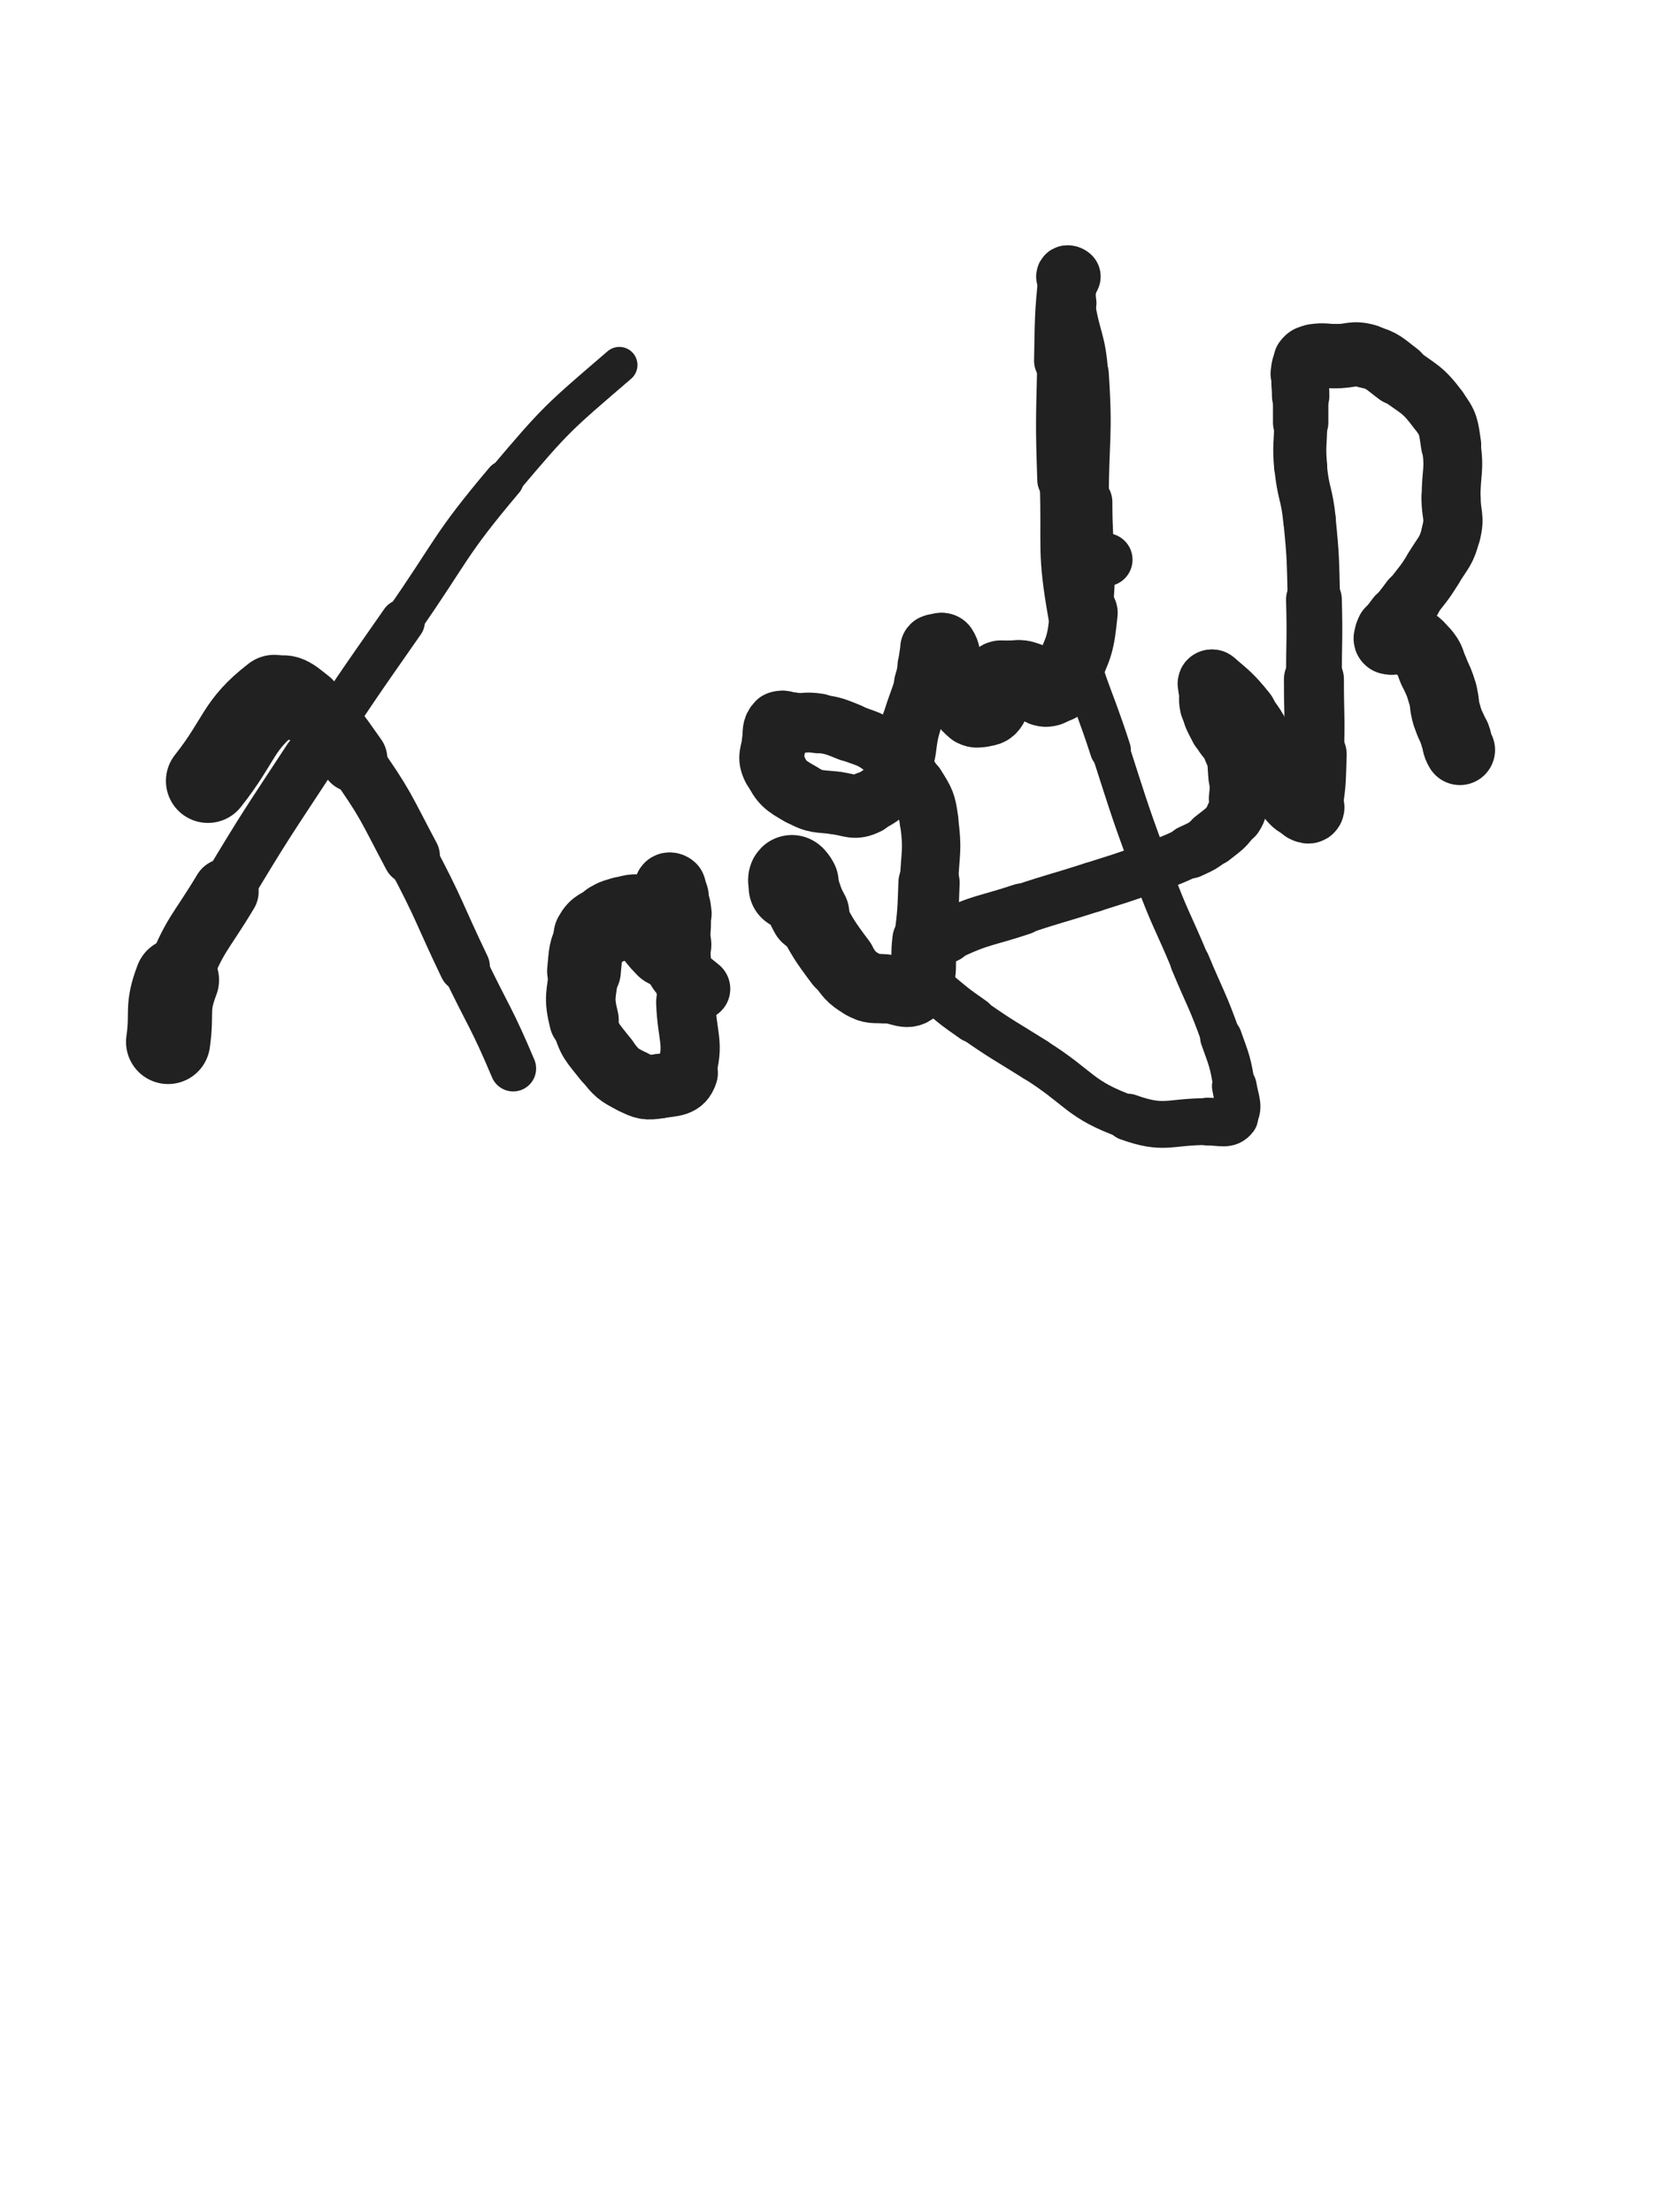 <svg xmlns="http://www.w3.org/2000/svg" xmlns:xlink="http://www.w3.org/1999/xlink" viewBox="0 0 375 500"><path d="M 47.000,176.500 C 54.500,167.000 53.543,164.035 62.000,157.500" stroke-width="18.991" stroke="rgb(33,33,33)" fill="none" stroke-linecap="round"></path><path d="M 62.000,157.500 C 64.543,155.535 66.219,157.337 69.000,159.500" stroke-width="17.083" stroke="rgb(33,33,33)" fill="none" stroke-linecap="round"></path><path d="M 69.000,159.500 C 75.219,164.337 75.330,164.885 80.000,171.500" stroke-width="15.114" stroke="rgb(33,33,33)" fill="none" stroke-linecap="round"></path><path d="M 80.000,171.500 C 87.330,181.885 87.005,182.230 93.000,193.500" stroke-width="12.877" stroke="rgb(33,33,33)" fill="none" stroke-linecap="round"></path><path d="M 93.000,193.500 C 99.505,205.730 99.008,205.996 105.000,218.500" stroke-width="11.466" stroke="rgb(33,33,33)" fill="none" stroke-linecap="round"></path><path d="M 105.000,218.500 C 110.508,229.996 111.047,229.770 116.000,241.500" stroke-width="10.370" stroke="rgb(33,33,33)" fill="none" stroke-linecap="round"></path><path d="M 38.000,235.500 C 39.000,228.500 37.513,228.003 40.000,221.500" stroke-width="19.027" stroke="rgb(33,33,33)" fill="none" stroke-linecap="round"></path><path d="M 40.000,221.500 C 44.013,211.003 45.131,211.282 51.000,201.500" stroke-width="14.936" stroke="rgb(33,33,33)" fill="none" stroke-linecap="round"></path><path d="M 51.000,201.500 C 60.131,186.282 60.265,186.346 70.000,171.500" stroke-width="12.060" stroke="rgb(33,33,33)" fill="none" stroke-linecap="round"></path><path d="M 70.000,171.500 C 80.265,155.846 80.281,155.847 91.000,140.500" stroke-width="10.068" stroke="rgb(33,33,33)" fill="none" stroke-linecap="round"></path><path d="M 91.000,140.500 C 102.281,124.347 101.326,123.502 114.000,108.500" stroke-width="8.798" stroke="rgb(33,33,33)" fill="none" stroke-linecap="round"></path><path d="M 114.000,108.500 C 125.826,94.502 126.110,94.445 140.000,82.500" stroke-width="8.185" stroke="rgb(33,33,33)" fill="none" stroke-linecap="round"></path><path d="M 151.000,213.500 C 148.000,210.500 148.398,209.539 145.000,207.500" stroke-width="19.585" stroke="rgb(33,33,33)" fill="none" stroke-linecap="round"></path><path d="M 145.000,207.500 C 143.398,206.539 142.955,207.221 141.000,207.500" stroke-width="18.800" stroke="rgb(33,33,33)" fill="none" stroke-linecap="round"></path><path d="M 141.000,207.500 C 139.455,207.721 139.356,207.725 138.000,208.500" stroke-width="18.462" stroke="rgb(33,33,33)" fill="none" stroke-linecap="round"></path><path d="M 138.000,208.500 C 135.856,209.725 135.132,209.424 134.000,211.500" stroke-width="17.763" stroke="rgb(33,33,33)" fill="none" stroke-linecap="round"></path><path d="M 134.000,211.500 C 132.132,214.924 132.428,215.430 132.000,219.500" stroke-width="16.666" stroke="rgb(33,33,33)" fill="none" stroke-linecap="round"></path><path d="M 132.000,219.500 C 131.428,224.930 130.709,225.335 132.000,230.500" stroke-width="15.724" stroke="rgb(33,33,33)" fill="none" stroke-linecap="round"></path><path d="M 132.000,230.500 C 133.209,235.335 133.873,235.520 137.000,239.500" stroke-width="14.702" stroke="rgb(33,33,33)" fill="none" stroke-linecap="round"></path><path d="M 137.000,239.500 C 139.373,242.520 139.627,242.813 143.000,244.500" stroke-width="14.529" stroke="rgb(33,33,33)" fill="none" stroke-linecap="round"></path><path d="M 143.000,244.500 C 145.627,245.813 146.147,245.976 149.000,245.500" stroke-width="14.557" stroke="rgb(33,33,33)" fill="none" stroke-linecap="round"></path><path d="M 149.000,245.500 C 152.147,244.976 154.114,245.306 155.000,242.500" stroke-width="14.550" stroke="rgb(33,33,33)" fill="none" stroke-linecap="round"></path><path d="M 155.000,242.500 C 157.114,235.806 155.275,234.489 155.000,226.500" stroke-width="13.380" stroke="rgb(33,33,33)" fill="none" stroke-linecap="round"></path><path d="M 155.000,226.500 C 154.775,219.989 154.325,220.007 154.000,213.500" stroke-width="12.947" stroke="rgb(33,33,33)" fill="none" stroke-linecap="round"></path><path d="M 154.000,213.500 C 153.825,210.007 154.315,209.961 154.000,206.500" stroke-width="13.204" stroke="rgb(33,33,33)" fill="none" stroke-linecap="round"></path><path d="M 154.000,206.500 C 153.815,204.461 153.648,204.445 153.000,202.500" stroke-width="13.725" stroke="rgb(33,33,33)" fill="none" stroke-linecap="round"></path><path d="M 153.000,202.500 C 152.648,201.445 152.691,201.191 152.000,200.500" stroke-width="14.396" stroke="rgb(33,33,33)" fill="none" stroke-linecap="round"></path><path d="M 152.000,200.500 C 151.691,200.191 151.083,200.083 151.000,200.500" stroke-width="15.145" stroke="rgb(33,33,33)" fill="none" stroke-linecap="round"></path><path d="M 151.000,200.500 C 150.583,202.583 150.844,203.007 151.000,205.500" stroke-width="15.201" stroke="rgb(33,33,33)" fill="none" stroke-linecap="round"></path><path d="M 151.000,205.500 C 151.344,211.007 150.092,211.595 152.000,216.500" stroke-width="14.425" stroke="rgb(33,33,33)" fill="none" stroke-linecap="round"></path><path d="M 152.000,216.500 C 153.592,220.595 154.527,220.606 158.000,223.500" stroke-width="14.146" stroke="rgb(33,33,33)" fill="none" stroke-linecap="round"></path><path d="M 179.000,200.500 C 179.000,199.500 178.707,198.793 179.000,198.500" stroke-width="19.539" stroke="rgb(33,33,33)" fill="none" stroke-linecap="round"></path><path d="M 179.000,198.500 C 179.207,198.293 179.687,198.874 180.000,199.500" stroke-width="19.151" stroke="rgb(33,33,33)" fill="none" stroke-linecap="round"></path><path d="M 180.000,199.500 C 181.687,202.874 181.156,203.181 183.000,206.500" stroke-width="17.983" stroke="rgb(33,33,33)" fill="none" stroke-linecap="round"></path><path d="M 183.000,206.500 C 186.156,212.181 186.110,212.313 190.000,217.500" stroke-width="16.145" stroke="rgb(33,33,33)" fill="none" stroke-linecap="round"></path><path d="M 190.000,217.500 C 192.110,220.313 192.095,220.757 195.000,222.500" stroke-width="15.676" stroke="rgb(33,33,33)" fill="none" stroke-linecap="round"></path><path d="M 195.000,222.500 C 197.095,223.757 197.471,223.289 200.000,223.500" stroke-width="15.656" stroke="rgb(33,33,33)" fill="none" stroke-linecap="round"></path><path d="M 200.000,223.500 C 203.471,223.789 205.267,225.618 207.000,223.500" stroke-width="15.248" stroke="rgb(33,33,33)" fill="none" stroke-linecap="round"></path><path d="M 207.000,223.500 C 209.767,220.118 208.308,218.040 209.000,212.500" stroke-width="14.603" stroke="rgb(33,33,33)" fill="none" stroke-linecap="round"></path><path d="M 209.000,212.500 C 209.808,206.040 209.759,206.010 210.000,199.500" stroke-width="13.844" stroke="rgb(33,33,33)" fill="none" stroke-linecap="round"></path><path d="M 210.000,199.500 C 210.259,192.510 210.932,192.331 210.000,185.500" stroke-width="13.193" stroke="rgb(33,33,33)" fill="none" stroke-linecap="round"></path><path d="M 210.000,185.500 C 209.432,181.331 209.228,181.065 207.000,177.500" stroke-width="13.297" stroke="rgb(33,33,33)" fill="none" stroke-linecap="round"></path><path d="M 207.000,177.500 C 204.228,173.065 204.073,172.758 200.000,169.500" stroke-width="12.897" stroke="rgb(33,33,33)" fill="none" stroke-linecap="round"></path><path d="M 200.000,169.500 C 196.573,166.758 196.135,167.154 192.000,165.500" stroke-width="12.970" stroke="rgb(33,33,33)" fill="none" stroke-linecap="round"></path><path d="M 192.000,165.500 C 188.635,164.154 188.563,164.048 185.000,163.500" stroke-width="13.195" stroke="rgb(33,33,33)" fill="none" stroke-linecap="round"></path><path d="M 185.000,163.500 C 182.063,163.048 182.000,163.500 179.000,163.500" stroke-width="13.515" stroke="rgb(33,33,33)" fill="none" stroke-linecap="round"></path><path d="M 179.000,163.500 C 177.500,163.500 176.842,162.658 176.000,163.500" stroke-width="14.100" stroke="rgb(33,33,33)" fill="none" stroke-linecap="round"></path><path d="M 176.000,163.500 C 174.842,164.658 175.204,165.464 175.000,167.500" stroke-width="14.491" stroke="rgb(33,33,33)" fill="none" stroke-linecap="round"></path><path d="M 175.000,167.500 C 174.704,170.464 173.757,171.015 175.000,173.500" stroke-width="14.537" stroke="rgb(33,33,33)" fill="none" stroke-linecap="round"></path><path d="M 175.000,173.500 C 176.757,177.015 177.450,177.471 181.000,179.500" stroke-width="14.319" stroke="rgb(33,33,33)" fill="none" stroke-linecap="round"></path><path d="M 181.000,179.500 C 184.450,181.471 184.943,180.959 189.000,181.500" stroke-width="14.177" stroke="rgb(33,33,33)" fill="none" stroke-linecap="round"></path><path d="M 189.000,181.500 C 192.443,181.959 193.101,182.950 196.000,181.500" stroke-width="14.210" stroke="rgb(33,33,33)" fill="none" stroke-linecap="round"></path><path d="M 196.000,181.500 C 200.101,179.450 200.676,178.683 203.000,174.500" stroke-width="13.834" stroke="rgb(33,33,33)" fill="none" stroke-linecap="round"></path><path d="M 203.000,174.500 C 205.676,169.683 204.362,168.958 206.000,163.500" stroke-width="13.454" stroke="rgb(33,33,33)" fill="none" stroke-linecap="round"></path><path d="M 206.000,163.500 C 207.362,158.958 207.606,159.031 209.000,154.500" stroke-width="13.360" stroke="rgb(33,33,33)" fill="none" stroke-linecap="round"></path><path d="M 209.000,154.500 C 209.606,152.531 209.500,152.500 210.000,150.500" stroke-width="13.831" stroke="rgb(33,33,33)" fill="none" stroke-linecap="round"></path><path d="M 210.000,150.500 C 210.500,148.500 210.195,148.110 211.000,146.500" stroke-width="14.262" stroke="rgb(33,33,33)" fill="none" stroke-linecap="round"></path><path d="M 211.000,146.500 C 211.195,146.110 211.500,146.500 212.000,146.500" stroke-width="15.027" stroke="rgb(33,33,33)" fill="none" stroke-linecap="round"></path><path d="M 212.000,146.500 C 212.500,146.500 212.760,146.140 213.000,146.500" stroke-width="15.699" stroke="rgb(33,33,33)" fill="none" stroke-linecap="round"></path><path d="M 213.000,146.500 C 213.760,147.640 213.445,148.020 214.000,149.500" stroke-width="15.927" stroke="rgb(33,33,33)" fill="none" stroke-linecap="round"></path><path d="M 214.000,149.500 C 214.945,152.020 214.907,152.042 216.000,154.500" stroke-width="15.766" stroke="rgb(33,33,33)" fill="none" stroke-linecap="round"></path><path d="M 216.000,154.500 C 216.907,156.542 216.775,156.662 218.000,158.500" stroke-width="15.887" stroke="rgb(33,33,33)" fill="none" stroke-linecap="round"></path><path d="M 218.000,158.500 C 218.775,159.662 218.828,159.914 220.000,160.500" stroke-width="16.070" stroke="rgb(33,33,33)" fill="none" stroke-linecap="round"></path><path d="M 220.000,160.500 C 220.828,160.914 221.056,160.736 222.000,160.500" stroke-width="16.459" stroke="rgb(33,33,33)" fill="none" stroke-linecap="round"></path><path d="M 222.000,160.500 C 223.056,160.236 223.473,160.379 224.000,159.500" stroke-width="16.705" stroke="rgb(33,33,33)" fill="none" stroke-linecap="round"></path><path d="M 224.000,159.500 C 224.973,157.879 224.352,157.445 225.000,155.500" stroke-width="16.622" stroke="rgb(33,33,33)" fill="none" stroke-linecap="round"></path><path d="M 225.000,155.500 C 225.352,154.445 225.309,154.191 226.000,153.500" stroke-width="16.839" stroke="rgb(33,33,33)" fill="none" stroke-linecap="round"></path><path d="M 226.000,153.500 C 226.309,153.191 226.500,153.500 227.000,153.500" stroke-width="17.251" stroke="rgb(33,33,33)" fill="none" stroke-linecap="round"></path><path d="M 227.000,153.500 C 228.000,153.500 228.000,153.500 229.000,153.500" stroke-width="17.418" stroke="rgb(33,33,33)" fill="none" stroke-linecap="round"></path><path d="M 229.000,153.500 C 230.000,153.500 230.031,153.306 231.000,153.500" stroke-width="17.531" stroke="rgb(33,33,33)" fill="none" stroke-linecap="round"></path><path d="M 231.000,153.500 C 232.531,153.806 232.500,154.000 234.000,154.500" stroke-width="17.438" stroke="rgb(33,33,33)" fill="none" stroke-linecap="round"></path><path d="M 234.000,154.500 C 235.500,155.000 235.644,155.887 237.000,155.500" stroke-width="17.364" stroke="rgb(33,33,33)" fill="none" stroke-linecap="round"></path><path d="M 237.000,155.500 C 239.144,154.887 239.978,154.673 241.000,152.500" stroke-width="16.991" stroke="rgb(33,33,33)" fill="none" stroke-linecap="round"></path><path d="M 241.000,152.500 C 243.978,146.173 244.264,145.677 245.000,138.500" stroke-width="15.286" stroke="rgb(33,33,33)" fill="none" stroke-linecap="round"></path><path d="M 245.000,138.500 C 246.264,126.177 245.000,126.000 245.000,113.500" stroke-width="12.879" stroke="rgb(33,33,33)" fill="none" stroke-linecap="round"></path><path d="M 245.000,113.500 C 245.000,99.000 245.961,98.911 245.000,84.500" stroke-width="11.256" stroke="rgb(33,33,33)" fill="none" stroke-linecap="round"></path><path d="M 245.000,84.500 C 244.461,76.411 243.148,76.533 242.000,68.500" stroke-width="10.989" stroke="rgb(33,33,33)" fill="none" stroke-linecap="round"></path><path d="M 242.000,68.500 C 241.648,66.033 242.000,66.000 242.000,63.500" stroke-width="11.685" stroke="rgb(33,33,33)" fill="none" stroke-linecap="round"></path><path d="M 242.000,63.500 C 242.000,63.000 242.250,62.750 242.000,62.500" stroke-width="12.665" stroke="rgb(33,33,33)" fill="none" stroke-linecap="round"></path><path d="M 242.000,62.500 C 241.750,62.250 241.050,62.026 241.000,62.500" stroke-width="13.583" stroke="rgb(33,33,33)" fill="none" stroke-linecap="round"></path><path d="M 241.000,62.500 C 240.050,71.526 240.207,71.992 240.000,81.500" stroke-width="12.527" stroke="rgb(33,33,33)" fill="none" stroke-linecap="round"></path><path d="M 240.000,81.500 C 239.707,94.992 239.535,95.015 240.000,108.500" stroke-width="11.061" stroke="rgb(33,33,33)" fill="none" stroke-linecap="round"></path><path d="M 240.000,108.500 C 240.535,124.015 239.261,124.313 242.000,139.500" stroke-width="9.975" stroke="rgb(33,33,33)" fill="none" stroke-linecap="round"></path><path d="M 242.000,139.500 C 244.761,154.813 246.201,154.596 251.000,169.500" stroke-width="9.236" stroke="rgb(33,33,33)" fill="none" stroke-linecap="round"></path><path d="M 251.000,169.500 C 255.701,184.096 255.617,184.146 261.000,198.500" stroke-width="8.663" stroke="rgb(33,33,33)" fill="none" stroke-linecap="round"></path><path d="M 261.000,198.500 C 264.617,208.146 265.036,207.985 269.000,217.500" stroke-width="8.757" stroke="rgb(33,33,33)" fill="none" stroke-linecap="round"></path><path d="M 269.000,217.500 C 272.536,225.985 272.914,225.859 276.000,234.500" stroke-width="8.935" stroke="rgb(33,33,33)" fill="none" stroke-linecap="round"></path><path d="M 276.000,234.500 C 277.914,239.859 278.071,239.924 279.000,245.500" stroke-width="9.431" stroke="rgb(33,33,33)" fill="none" stroke-linecap="round"></path><path d="M 279.000,245.500 C 279.571,248.924 280.605,250.360 279.000,252.500" stroke-width="10.099" stroke="rgb(33,33,33)" fill="none" stroke-linecap="round"></path><path d="M 279.000,252.500 C 277.605,254.360 276.027,253.500 273.000,253.500" stroke-width="10.796" stroke="rgb(33,33,33)" fill="none" stroke-linecap="round"></path><path d="M 273.000,253.500 C 264.027,253.500 263.228,255.454 255.000,252.500" stroke-width="10.587" stroke="rgb(33,33,33)" fill="none" stroke-linecap="round"></path><path d="M 255.000,252.500 C 243.728,248.454 244.455,246.072 234.000,239.500" stroke-width="9.932" stroke="rgb(33,33,33)" fill="none" stroke-linecap="round"></path><path d="M 234.000,239.500 C 226.955,235.072 226.825,235.248 220.000,230.500" stroke-width="9.991" stroke="rgb(33,33,33)" fill="none" stroke-linecap="round"></path><path d="M 220.000,230.500 C 215.325,227.248 215.373,227.144 211.000,223.500" stroke-width="10.355" stroke="rgb(33,33,33)" fill="none" stroke-linecap="round"></path><path d="M 211.000,223.500 C 209.373,222.144 208.772,222.302 208.000,220.500" stroke-width="11.141" stroke="rgb(33,33,33)" fill="none" stroke-linecap="round"></path><path d="M 208.000,220.500 C 207.272,218.802 206.984,218.024 208.000,216.500" stroke-width="11.883" stroke="rgb(33,33,33)" fill="none" stroke-linecap="round"></path><path d="M 208.000,216.500 C 209.984,213.524 210.524,213.163 214.000,211.500" stroke-width="12.235" stroke="rgb(33,33,33)" fill="none" stroke-linecap="round"></path><path d="M 214.000,211.500 C 222.024,207.663 222.450,208.350 231.000,205.500" stroke-width="11.663" stroke="rgb(33,33,33)" fill="none" stroke-linecap="round"></path><path d="M 231.000,205.500 C 238.950,202.850 239.021,203.065 247.000,200.500" stroke-width="11.337" stroke="rgb(33,33,33)" fill="none" stroke-linecap="round"></path><path d="M 247.000,200.500 C 253.021,198.565 253.059,198.660 259.000,196.500" stroke-width="11.332" stroke="rgb(33,33,33)" fill="none" stroke-linecap="round"></path><path d="M 259.000,196.500 C 264.059,194.660 264.134,194.771 269.000,192.500" stroke-width="11.530" stroke="rgb(33,33,33)" fill="none" stroke-linecap="round"></path><path d="M 269.000,192.500 C 271.634,191.271 271.740,191.308 274.000,189.500" stroke-width="12.099" stroke="rgb(33,33,33)" fill="none" stroke-linecap="round"></path><path d="M 274.000,189.500 C 276.740,187.308 277.105,187.343 279.000,184.500" stroke-width="12.484" stroke="rgb(33,33,33)" fill="none" stroke-linecap="round"></path><path d="M 279.000,184.500 C 280.105,182.843 279.774,182.534 280.000,180.500" stroke-width="13.071" stroke="rgb(33,33,33)" fill="none" stroke-linecap="round"></path><path d="M 280.000,180.500 C 280.274,178.034 280.226,177.981 280.000,175.500" stroke-width="13.516" stroke="rgb(33,33,33)" fill="none" stroke-linecap="round"></path><path d="M 280.000,175.500 C 279.726,172.481 280.021,172.308 279.000,169.500" stroke-width="13.732" stroke="rgb(33,33,33)" fill="none" stroke-linecap="round"></path><path d="M 279.000,169.500 C 278.021,166.808 277.300,167.099 276.000,164.500" stroke-width="13.982" stroke="rgb(33,33,33)" fill="none" stroke-linecap="round"></path><path d="M 276.000,164.500 C 274.800,162.099 274.574,162.082 274.000,159.500" stroke-width="14.276" stroke="rgb(33,33,33)" fill="none" stroke-linecap="round"></path><path d="M 274.000,159.500 C 273.574,157.582 274.000,157.500 274.000,155.500" stroke-width="14.623" stroke="rgb(33,33,33)" fill="none" stroke-linecap="round"></path><path d="M 274.000,155.500 C 274.000,155.000 273.679,154.225 274.000,154.500" stroke-width="15.337" stroke="rgb(33,33,33)" fill="none" stroke-linecap="round"></path><path d="M 274.000,154.500 C 277.179,157.225 277.928,157.660 281.000,161.500" stroke-width="15.385" stroke="rgb(33,33,33)" fill="none" stroke-linecap="round"></path><path d="M 281.000,161.500 C 283.928,165.160 283.662,165.409 286.000,169.500" stroke-width="14.846" stroke="rgb(33,33,33)" fill="none" stroke-linecap="round"></path><path d="M 286.000,169.500 C 287.662,172.409 287.395,172.558 289.000,175.500" stroke-width="14.780" stroke="rgb(33,33,33)" fill="none" stroke-linecap="round"></path><path d="M 289.000,175.500 C 290.395,178.058 290.146,178.337 292.000,180.500" stroke-width="14.839" stroke="rgb(33,33,33)" fill="none" stroke-linecap="round"></path><path d="M 292.000,180.500 C 293.146,181.837 293.434,181.717 295.000,182.500" stroke-width="15.148" stroke="rgb(33,33,33)" fill="none" stroke-linecap="round"></path><path d="M 295.000,182.500 C 295.434,182.717 295.923,182.960 296.000,182.500" stroke-width="15.796" stroke="rgb(33,33,33)" fill="none" stroke-linecap="round"></path><path d="M 296.000,182.500 C 296.923,176.960 296.793,176.512 297.000,170.500" stroke-width="14.811" stroke="rgb(33,33,33)" fill="none" stroke-linecap="round"></path><path d="M 297.000,170.500 C 297.293,162.012 297.000,162.000 297.000,153.500" stroke-width="13.556" stroke="rgb(33,33,33)" fill="none" stroke-linecap="round"></path><path d="M 297.000,153.500 C 297.000,144.500 297.250,144.493 297.000,135.500" stroke-width="12.603" stroke="rgb(33,33,33)" fill="none" stroke-linecap="round"></path><path d="M 297.000,135.500 C 296.750,126.493 296.896,126.456 296.000,117.500" stroke-width="11.837" stroke="rgb(33,33,33)" fill="none" stroke-linecap="round"></path><path d="M 296.000,117.500 C 295.396,111.456 294.549,111.537 294.000,105.500" stroke-width="11.885" stroke="rgb(33,33,33)" fill="none" stroke-linecap="round"></path><path d="M 294.000,105.500 C 293.549,100.537 294.000,100.500 294.000,95.500" stroke-width="11.996" stroke="rgb(33,33,33)" fill="none" stroke-linecap="round"></path><path d="M 294.000,95.500 C 294.000,92.500 294.000,92.500 294.000,89.500" stroke-width="12.522" stroke="rgb(33,33,33)" fill="none" stroke-linecap="round"></path><path d="M 294.000,89.500 C 294.000,87.000 293.694,86.950 294.000,84.500" stroke-width="12.978" stroke="rgb(33,33,33)" fill="none" stroke-linecap="round"></path><path d="M 294.000,84.500 C 294.194,82.950 294.121,82.672 295.000,81.500" stroke-width="13.611" stroke="rgb(33,33,33)" fill="none" stroke-linecap="round"></path><path d="M 295.000,81.500 C 295.621,80.672 295.918,80.655 297.000,80.500" stroke-width="14.295" stroke="rgb(33,33,33)" fill="none" stroke-linecap="round"></path><path d="M 297.000,80.500 C 299.418,80.155 299.500,80.500 302.000,80.500" stroke-width="14.547" stroke="rgb(33,33,33)" fill="none" stroke-linecap="round"></path><path d="M 302.000,80.500 C 305.500,80.500 305.747,79.571 309.000,80.500" stroke-width="14.506" stroke="rgb(33,33,33)" fill="none" stroke-linecap="round"></path><path d="M 309.000,80.500 C 312.747,81.571 312.792,82.094 316.000,84.500" stroke-width="14.285" stroke="rgb(33,33,33)" fill="none" stroke-linecap="round"></path><path d="M 316.000,84.500 C 320.792,88.094 321.490,87.820 325.000,92.500" stroke-width="13.722" stroke="rgb(33,33,33)" fill="none" stroke-linecap="round"></path><path d="M 325.000,92.500 C 327.490,95.820 327.376,96.341 328.000,100.500" stroke-width="13.615" stroke="rgb(33,33,33)" fill="none" stroke-linecap="round"></path><path d="M 328.000,100.500 C 328.876,106.341 328.000,106.500 328.000,112.500" stroke-width="13.294" stroke="rgb(33,33,33)" fill="none" stroke-linecap="round"></path><path d="M 328.000,112.500 C 328.000,116.500 328.944,116.723 328.000,120.500" stroke-width="13.387" stroke="rgb(33,33,33)" fill="none" stroke-linecap="round"></path><path d="M 328.000,120.500 C 326.944,124.723 326.294,124.677 324.000,128.500" stroke-width="13.305" stroke="rgb(33,33,33)" fill="none" stroke-linecap="round"></path><path d="M 324.000,128.500 C 321.794,132.177 321.530,132.022 319.000,135.500" stroke-width="13.278" stroke="rgb(33,33,33)" fill="none" stroke-linecap="round"></path><path d="M 319.000,135.500 C 317.530,137.522 317.453,137.466 316.000,139.500" stroke-width="13.693" stroke="rgb(33,33,33)" fill="none" stroke-linecap="round"></path><path d="M 316.000,139.500 C 314.953,140.966 314.783,140.934 314.000,142.500" stroke-width="14.205" stroke="rgb(33,33,33)" fill="none" stroke-linecap="round"></path><path d="M 314.000,142.500 C 313.783,142.934 314.000,143.000 314.000,143.500" stroke-width="14.967" stroke="rgb(33,33,33)" fill="none" stroke-linecap="round"></path><path d="M 314.000,143.500 C 314.000,144.000 313.600,144.400 314.000,144.500" stroke-width="15.717" stroke="rgb(33,33,33)" fill="none" stroke-linecap="round"></path><path d="M 314.000,144.500 C 315.600,144.900 316.222,143.833 318.000,144.500" stroke-width="15.880" stroke="rgb(33,33,33)" fill="none" stroke-linecap="round"></path><path d="M 318.000,144.500 C 320.222,145.333 320.416,145.652 322.000,147.500" stroke-width="15.788" stroke="rgb(33,33,33)" fill="none" stroke-linecap="round"></path><path d="M 322.000,147.500 C 323.416,149.152 323.093,149.458 324.000,151.500" stroke-width="15.836" stroke="rgb(33,33,33)" fill="none" stroke-linecap="round"></path><path d="M 324.000,151.500 C 325.093,153.958 325.230,153.932 326.000,156.500" stroke-width="15.742" stroke="rgb(33,33,33)" fill="none" stroke-linecap="round"></path><path d="M 326.000,156.500 C 326.730,158.932 326.270,159.068 327.000,161.500" stroke-width="15.664" stroke="rgb(33,33,33)" fill="none" stroke-linecap="round"></path><path d="M 327.000,161.500 C 327.770,164.068 328.055,163.980 329.000,166.500" stroke-width="15.606" stroke="rgb(33,33,33)" fill="none" stroke-linecap="round"></path><path d="M 329.000,166.500 C 329.555,167.980 329.208,168.180 330.000,169.500" stroke-width="15.879" stroke="rgb(33,33,33)" fill="none" stroke-linecap="round"></path><circle r="6" cx="250" cy="126.5" fill="rgb(33,33,33)"></circle></svg>